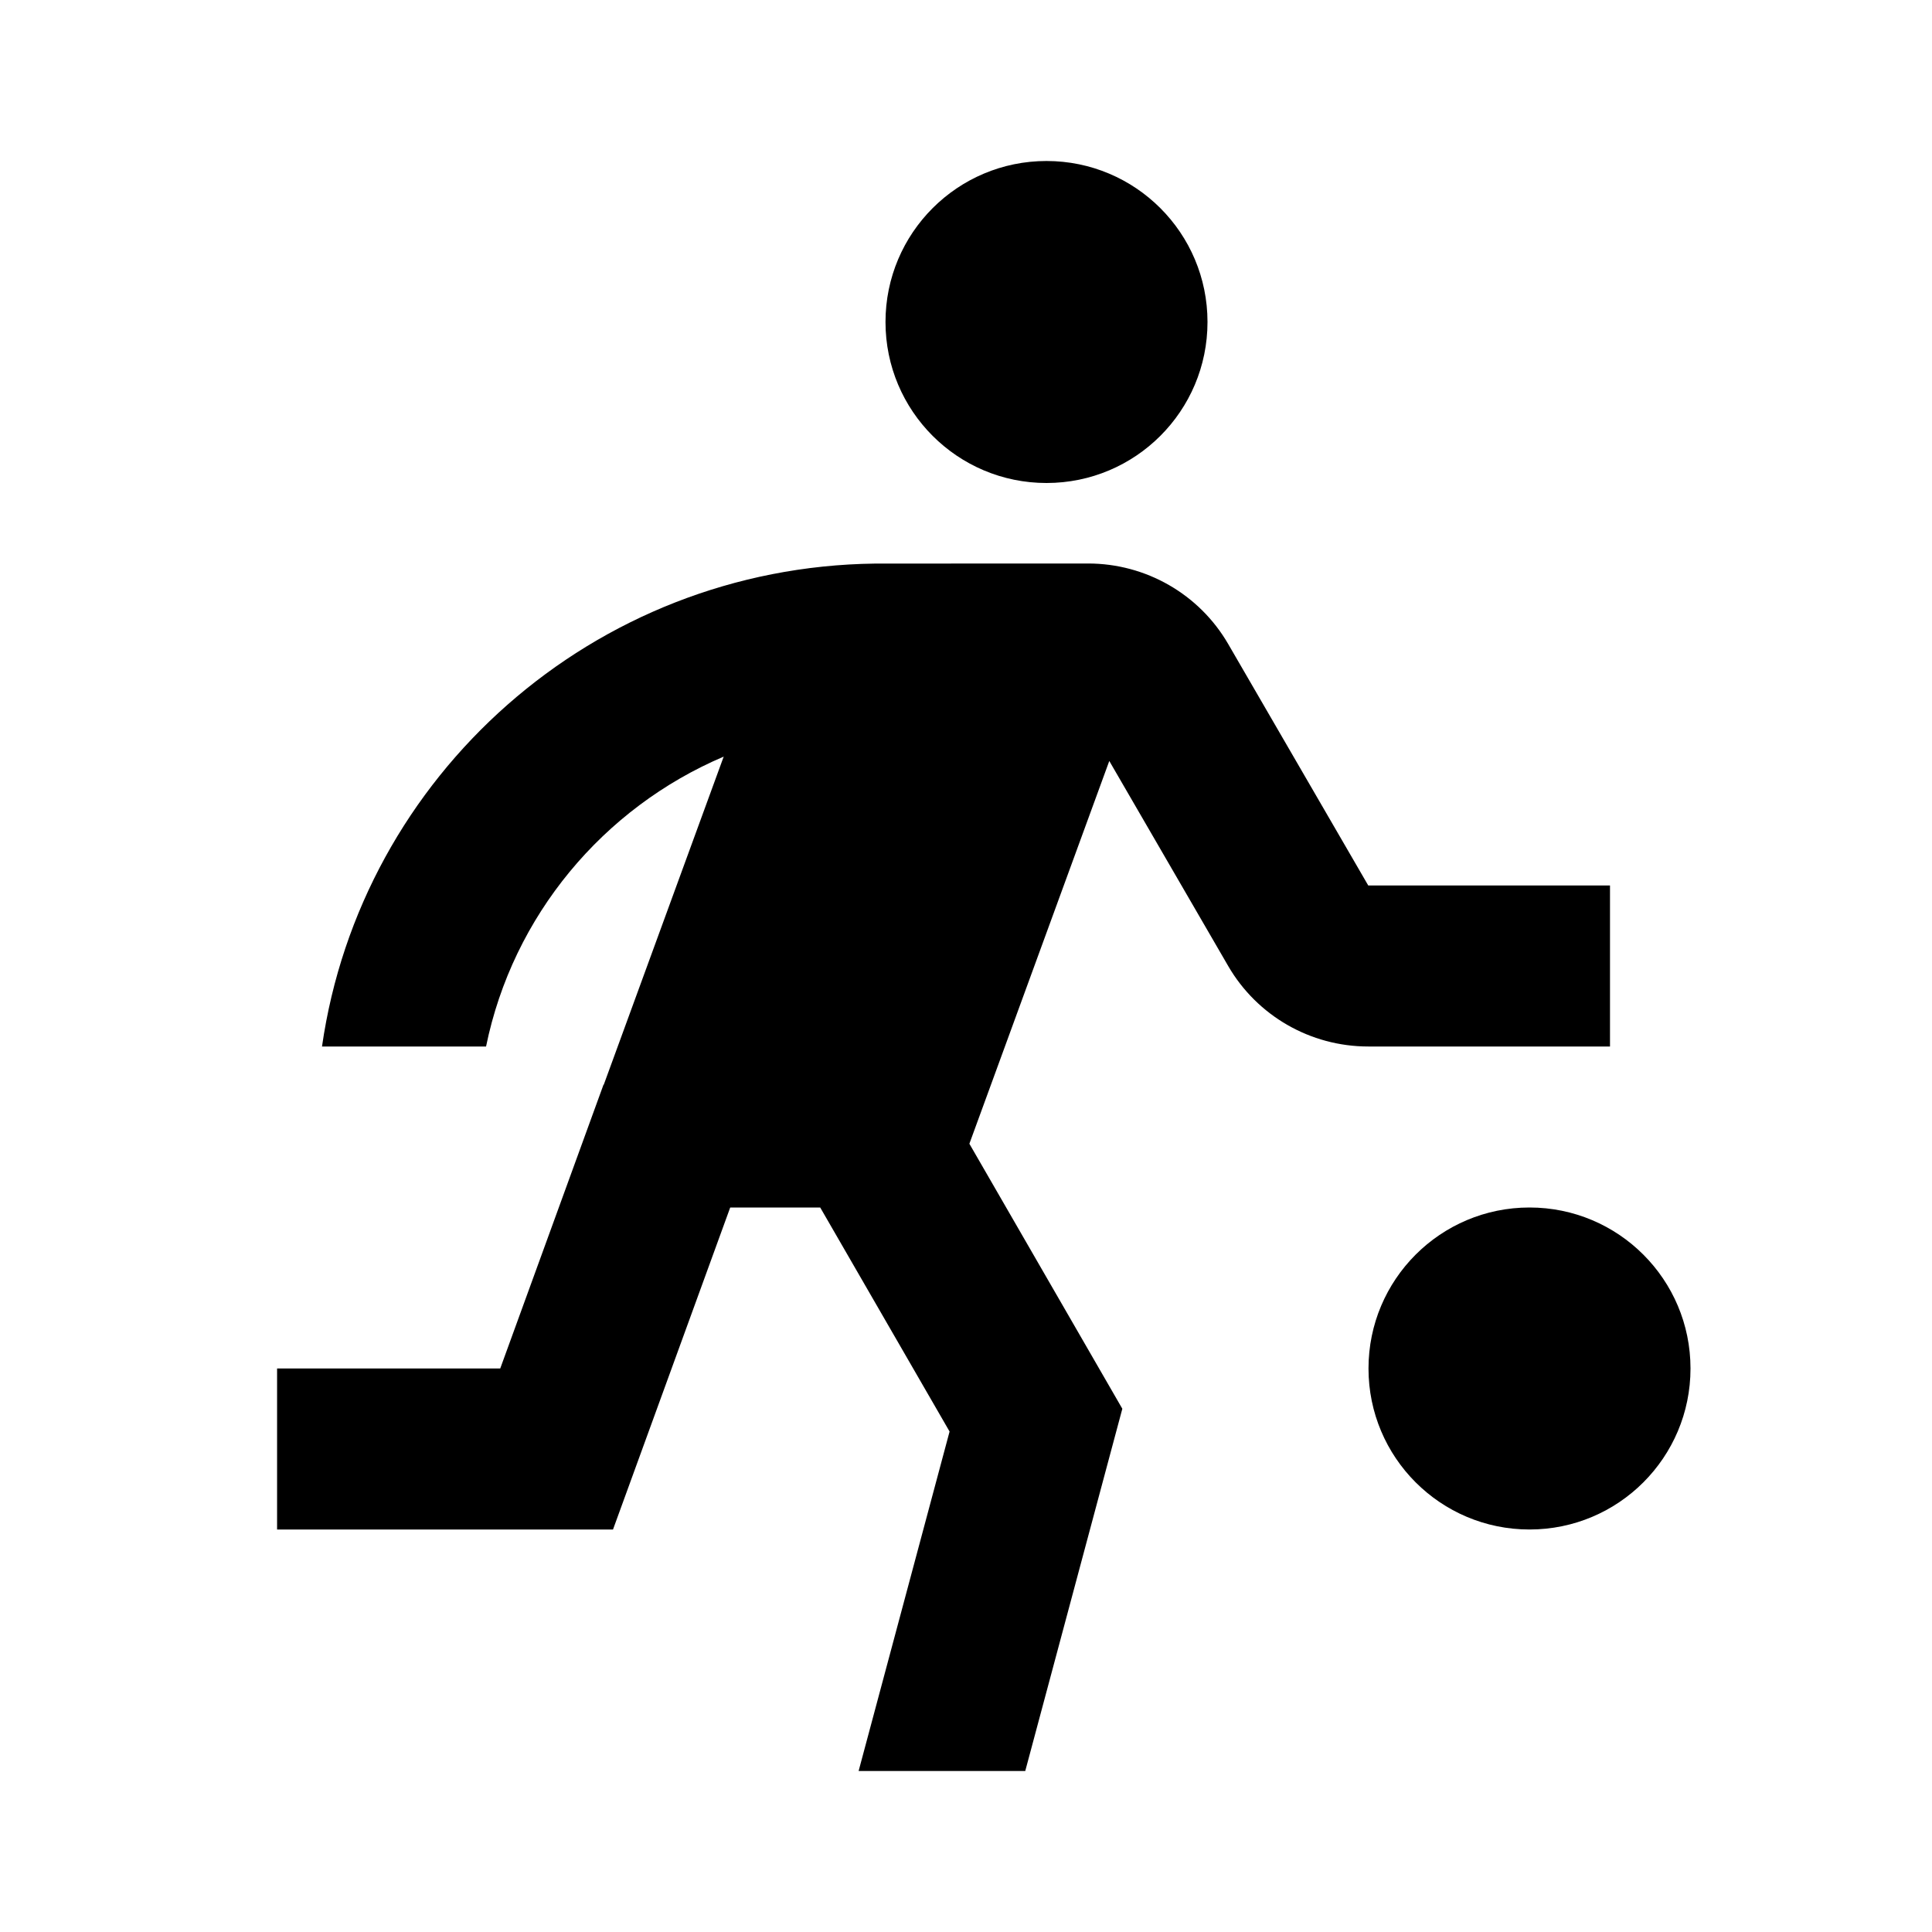 <?xml version="1.0" encoding="UTF-8"?>
<svg width="24px" height="24px" viewBox="0 0 24 24" version="1.1" xmlns="http://www.w3.org/2000/svg" xmlns:xlink="http://www.w3.org/1999/xlink">
    <!-- Generator: Sketch 51 (57462) - http://www.bohemiancoding.com/sketch -->
    <title>212 sport - sport basketball</title>
    <desc>Created with Sketch.</desc>
    <defs></defs>
    <g id="Page-1" stroke="none" stroke-width="1" fill="none" fill-rule="evenodd">
        <g id="DA-iconset-alpha" transform="translate(-168, -792)" fill="#000000">
            <g id="icons/sport/type/basketball" transform="translate(168, 792)">
                <g id="sport/type/basketball">
                    <rect id="ic-background" opacity="0" x="0" y="0" width="24" height="24"></rect>
                    <path d="M13,6 C11.895,6 11,5.105 11,4 C11,2.895 11.895,2 13,2 C14.105,2 15,2.895 15,4 C15,5.105 14.105,6 13,6 Z M19,19 C17.895,19 17,18.105 17,17 C17,15.895 17.895,15 19,15 C20.105,15 21,15.895 21,17 C21,18.105 20.105,19 19,19 Z M12.042,14.208 L13.942,17.5 L12.736,22 L10.666,22 L11.796,17.783 L10.189,15 L9.071,15 L7.615,19 L3.442,19 L3.442,17 L6.214,17 L7.497,13.474 L7.5,13.475 L8.99,9.399 C7.493,10.036 6.37,11.375 6.038,13 L4,13 C4.483,9.636 7.369,7.044 10.871,7.001 L13.517,7 C14.235,7 14.898,7.381 15.257,8 L16.997,11 L20,11 L20,13 L16.997,13 C16.279,13 15.616,12.619 15.257,12 L13.78,9.453 L12.042,14.208 Z" id="Combined-Shape"></path>
                </g>
            </g>
        </g>
    </g>
</svg>